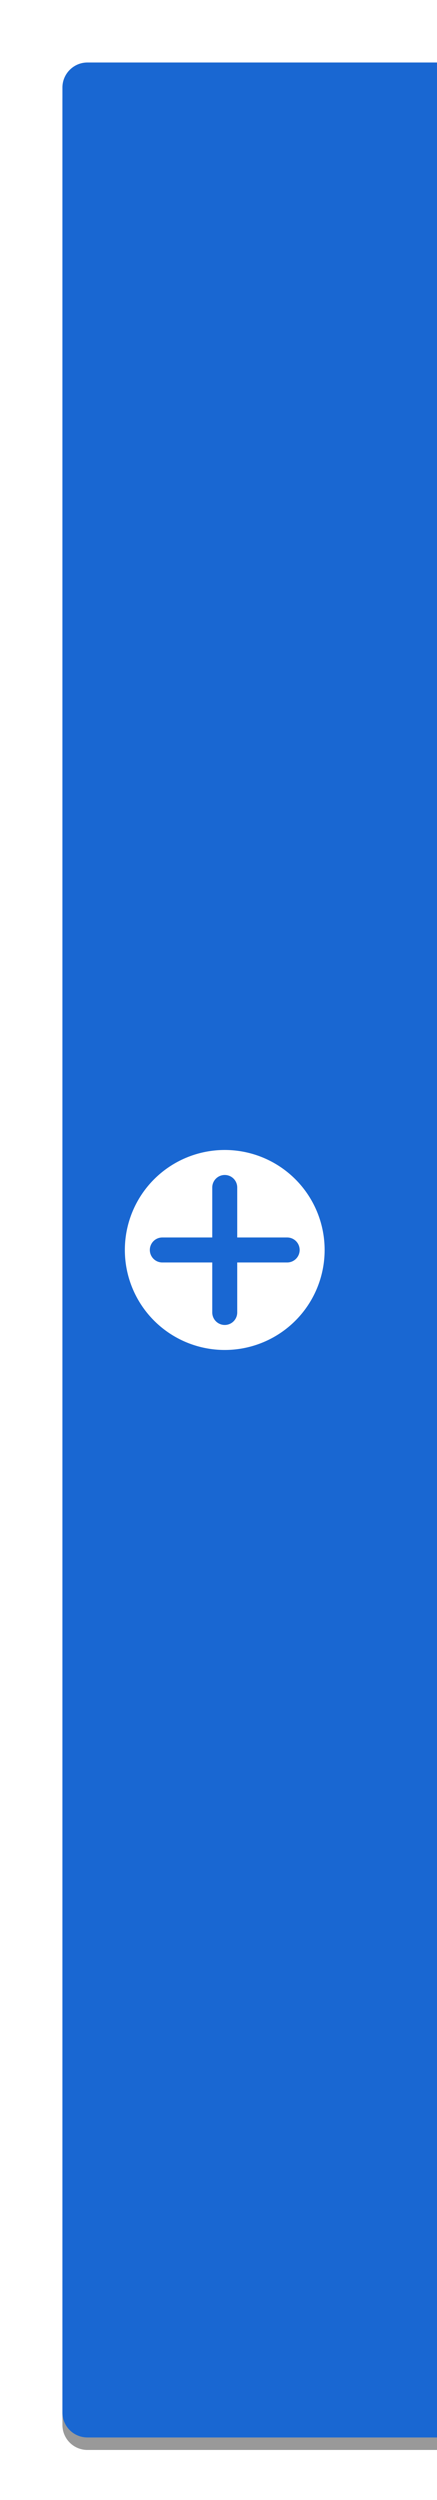 <svg xmlns="http://www.w3.org/2000/svg" width="35" height="200"><defs><filter id="a" width="2" height="2" x="-.5" y="-.5" color-interpolation-filters="sRGB"><feGaussianBlur stdDeviation="1.65"/></filter></defs><path fill="#000" fill-opacity=".4" d="M7 5h28v190H7a2 2 0 01-2-2V7c0-1.1.9-2 2-2z" filter="url(#a)" transform="translate(0 1)"/><path fill="#1967d2" d="M7 5h28v190H7a2 2 0 01-2-2V7c0-1.1.9-2 2-2z"/><path fill="#fff" d="M18 94a1 1 0 00-1 1v4h-4a1 1 0 100 2h4v4a1 1 0 102 0v-4h4a1 1 0 100-2h-4v-4a1 1 0 00-1-1zm8 6a8 8 0 01-8 8 8 8 0 01-8-8 8 8 0 018-8 8 8 0 018 8z"/></svg>
